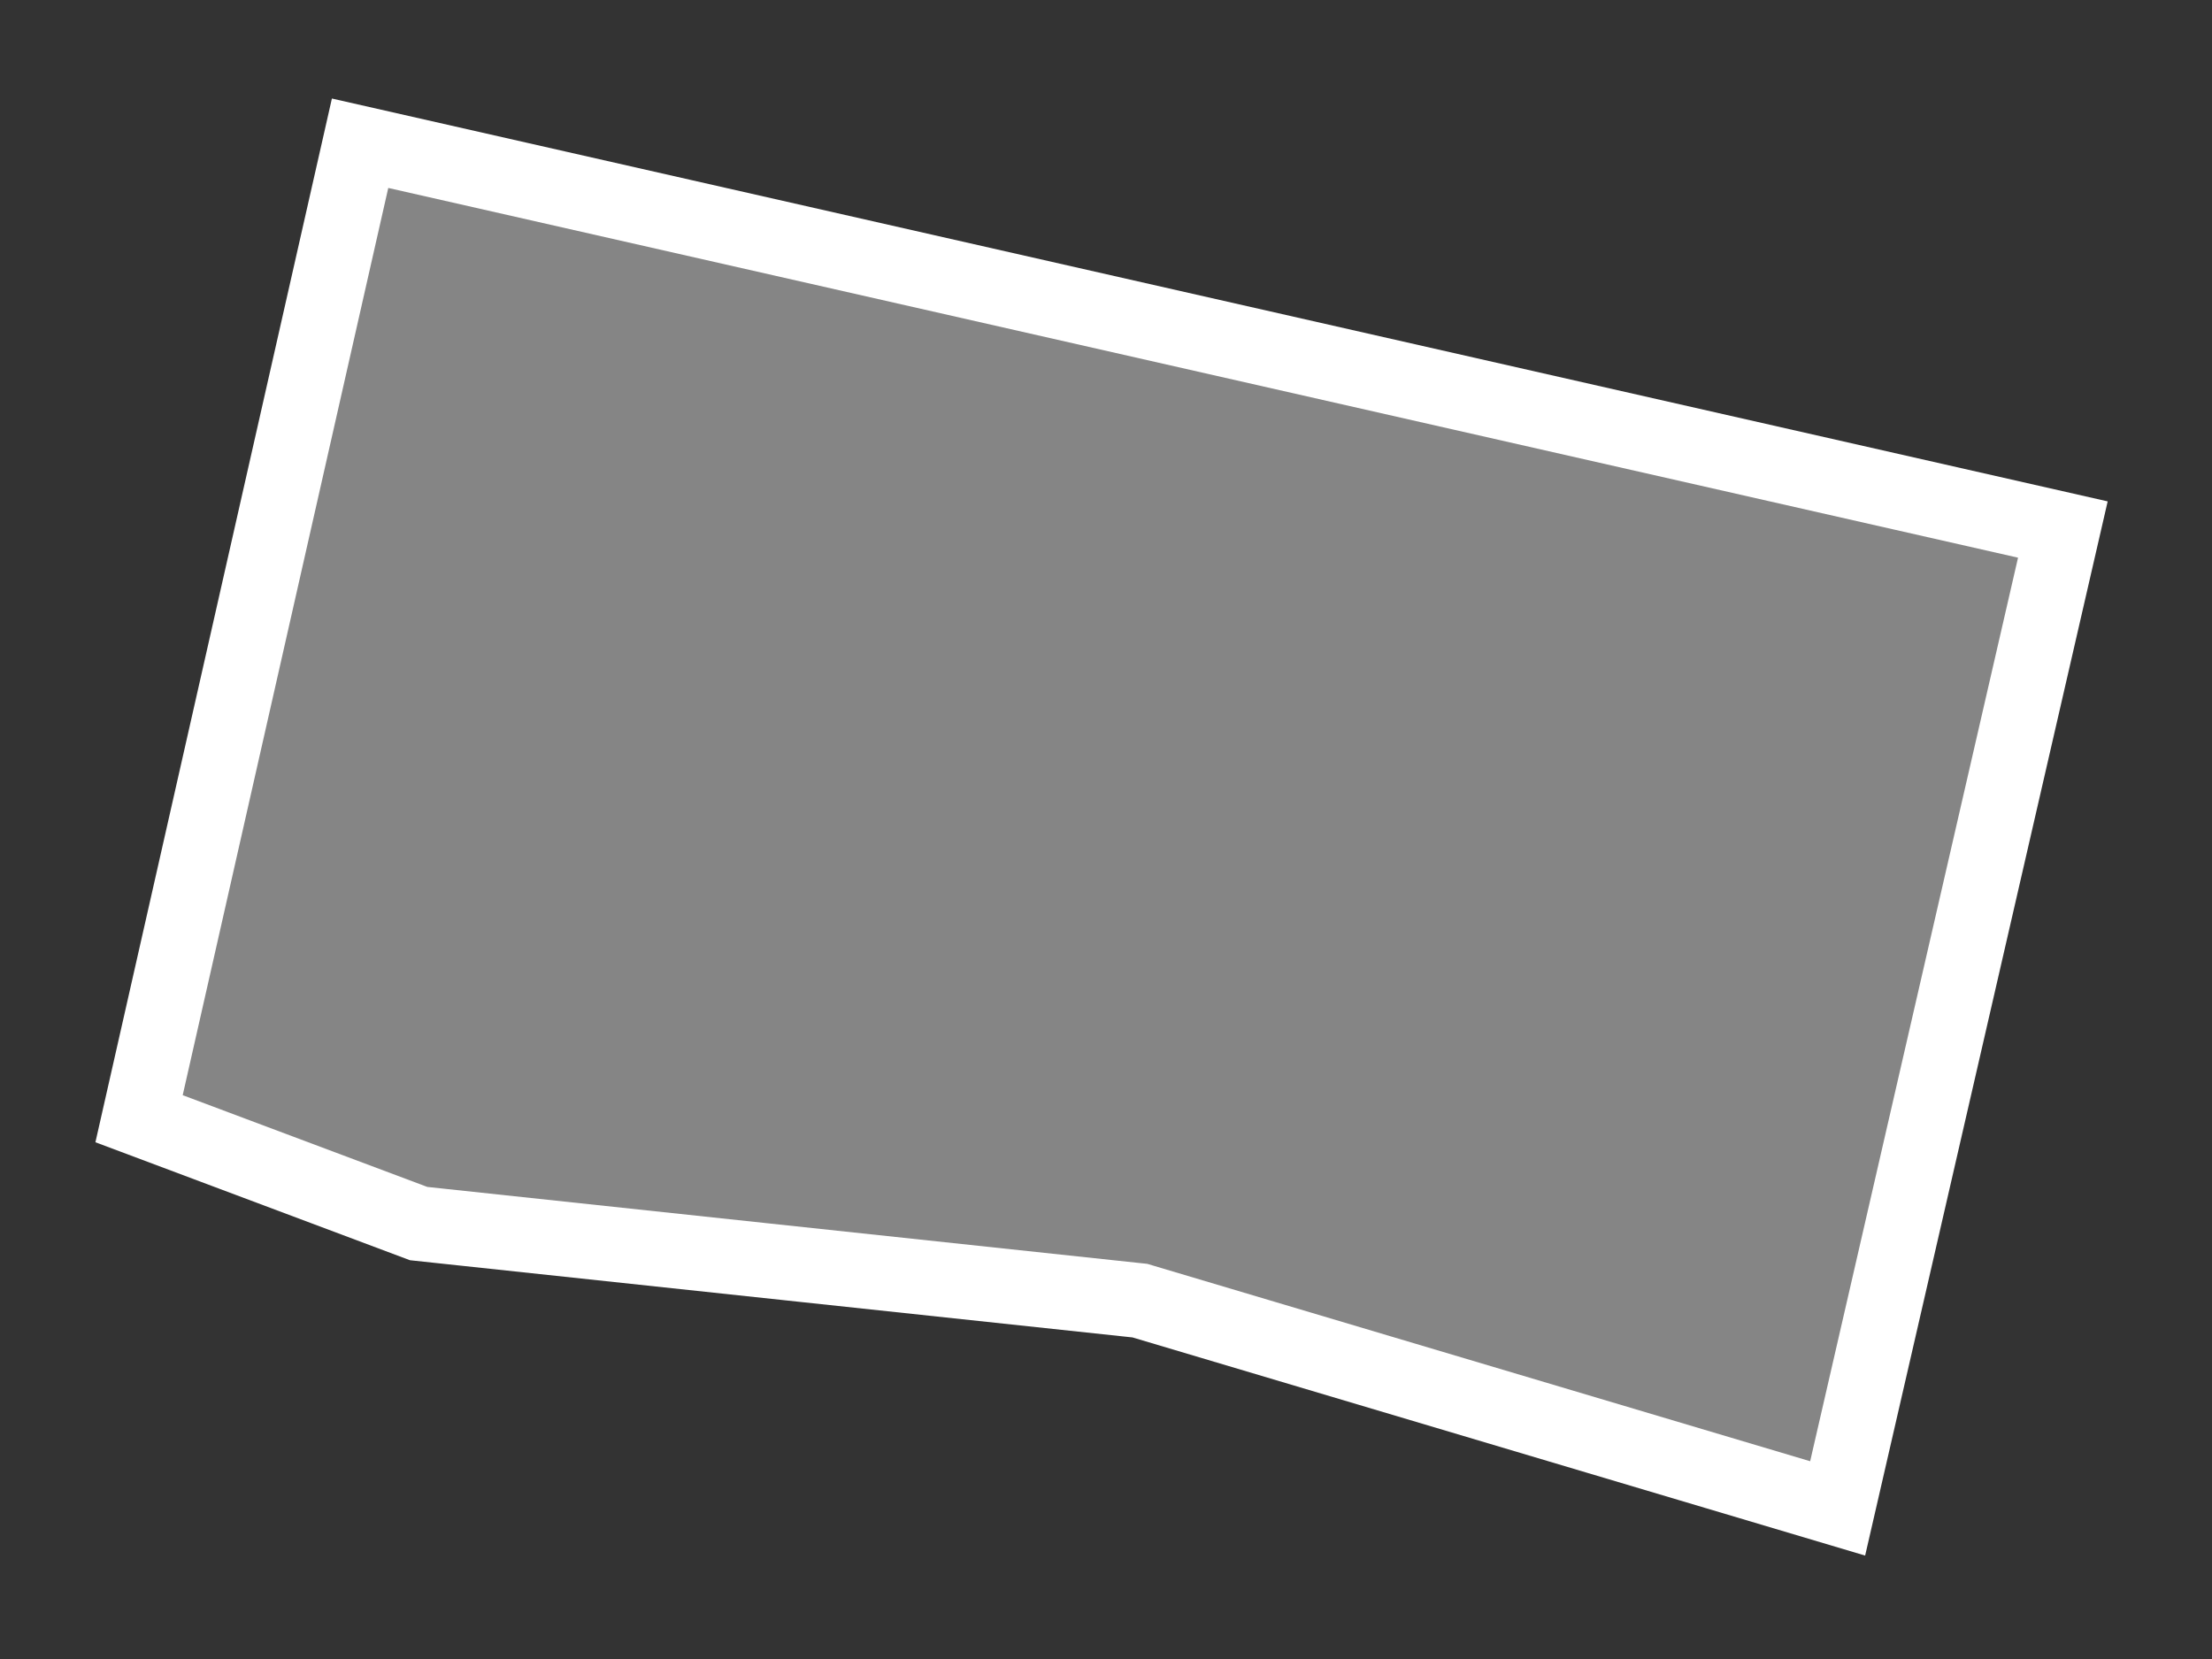 <svg width="148" height="111" viewBox="0 0 148 111" fill="none" xmlns="http://www.w3.org/2000/svg">
<rect x="0" y="0" width="148" height="111" fill="#333333" stroke="none"/>
<path d="M76.485 87.088L76.266 87.022L76.038 86.998L28.011 81.867L9.304 74.851L24.092 9.584L138.021 35.43L122.953 100.924L76.485 87.088Z" fill="white" fill-opacity="0.4" stroke="white" stroke-width="5"/>
</svg>
